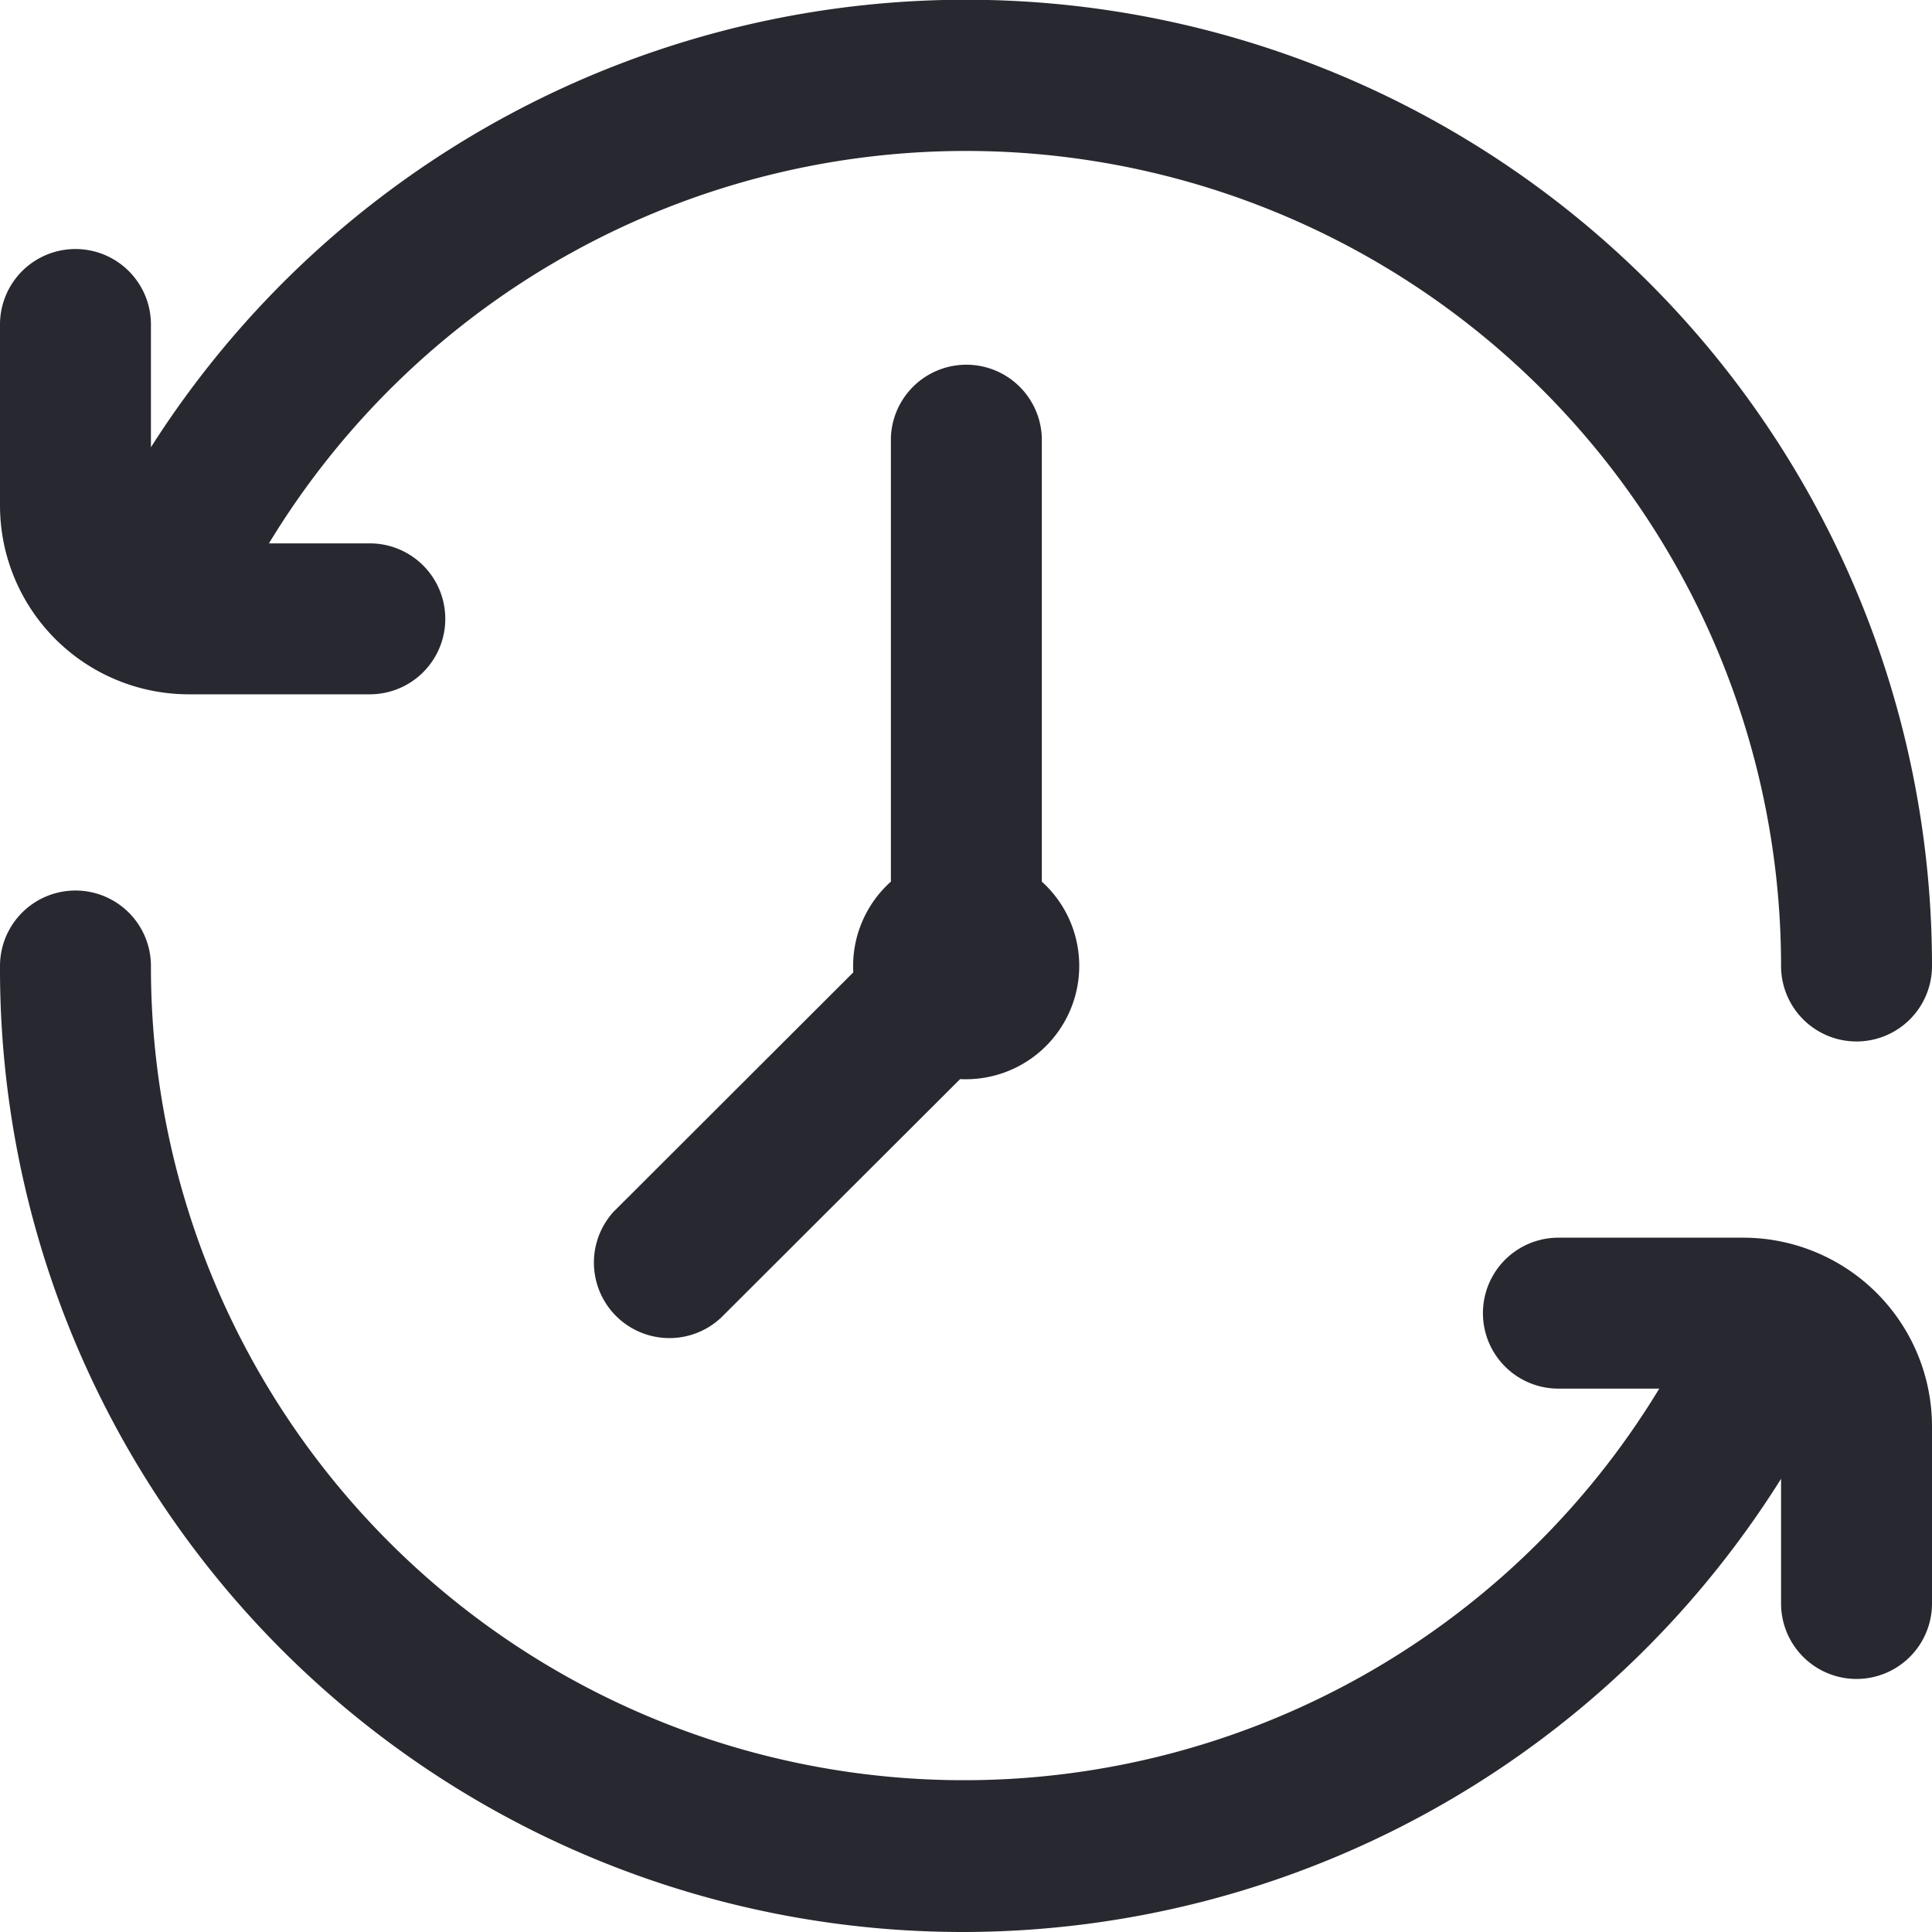 <svg xmlns="http://www.w3.org/2000/svg" xmlns:xlink="http://www.w3.org/1999/xlink" width="24" height="24" viewBox="0 0 24 24"><defs><style>.a{fill:#282830;}.b{clip-path:url(#a);}</style><clipPath id="a"><rect class="a" width="24" height="24" transform="translate(32 1068)"/></clipPath></defs><g class="b" transform="translate(-32 -1068)"><path class="a" d="M0,6.281V4.031a.937.937,0,0,1,1.875,0V5.556A12,12,0,0,1,24,12a.937.937,0,1,1-1.875,0A10.126,10.126,0,0,0,3.341,6.75H4.594a.937.937,0,0,1,0,1.875H2.344A2.346,2.346,0,0,1,0,6.281ZM24,17.719v2.2a.937.937,0,0,1-1.875,0V18.37A12,12,0,0,1,11.953,24,11.96,11.96,0,0,1,0,12a.937.937,0,1,1,1.875,0,10.1,10.1,0,0,0,18.737,5.25H19.359a.937.937,0,0,1,0-1.875h2.3A2.346,2.346,0,0,1,24,17.719Zm0,0" transform="translate(32 1068)"/><path class="a" d="M7.634,15.029,10.6,12.067a1.406,1.406,0,0,1,.467-1.127c0-.01,0-.02,0-.03V5.426a.938.938,0,0,1,1.875,0V10.91c0,.01,0,.02,0,.03a1.409,1.409,0,0,1-1.015,2.453L8.96,16.354a.938.938,0,0,1-1.326-1.326Z" transform="translate(32 1068.012)"/></g></svg>